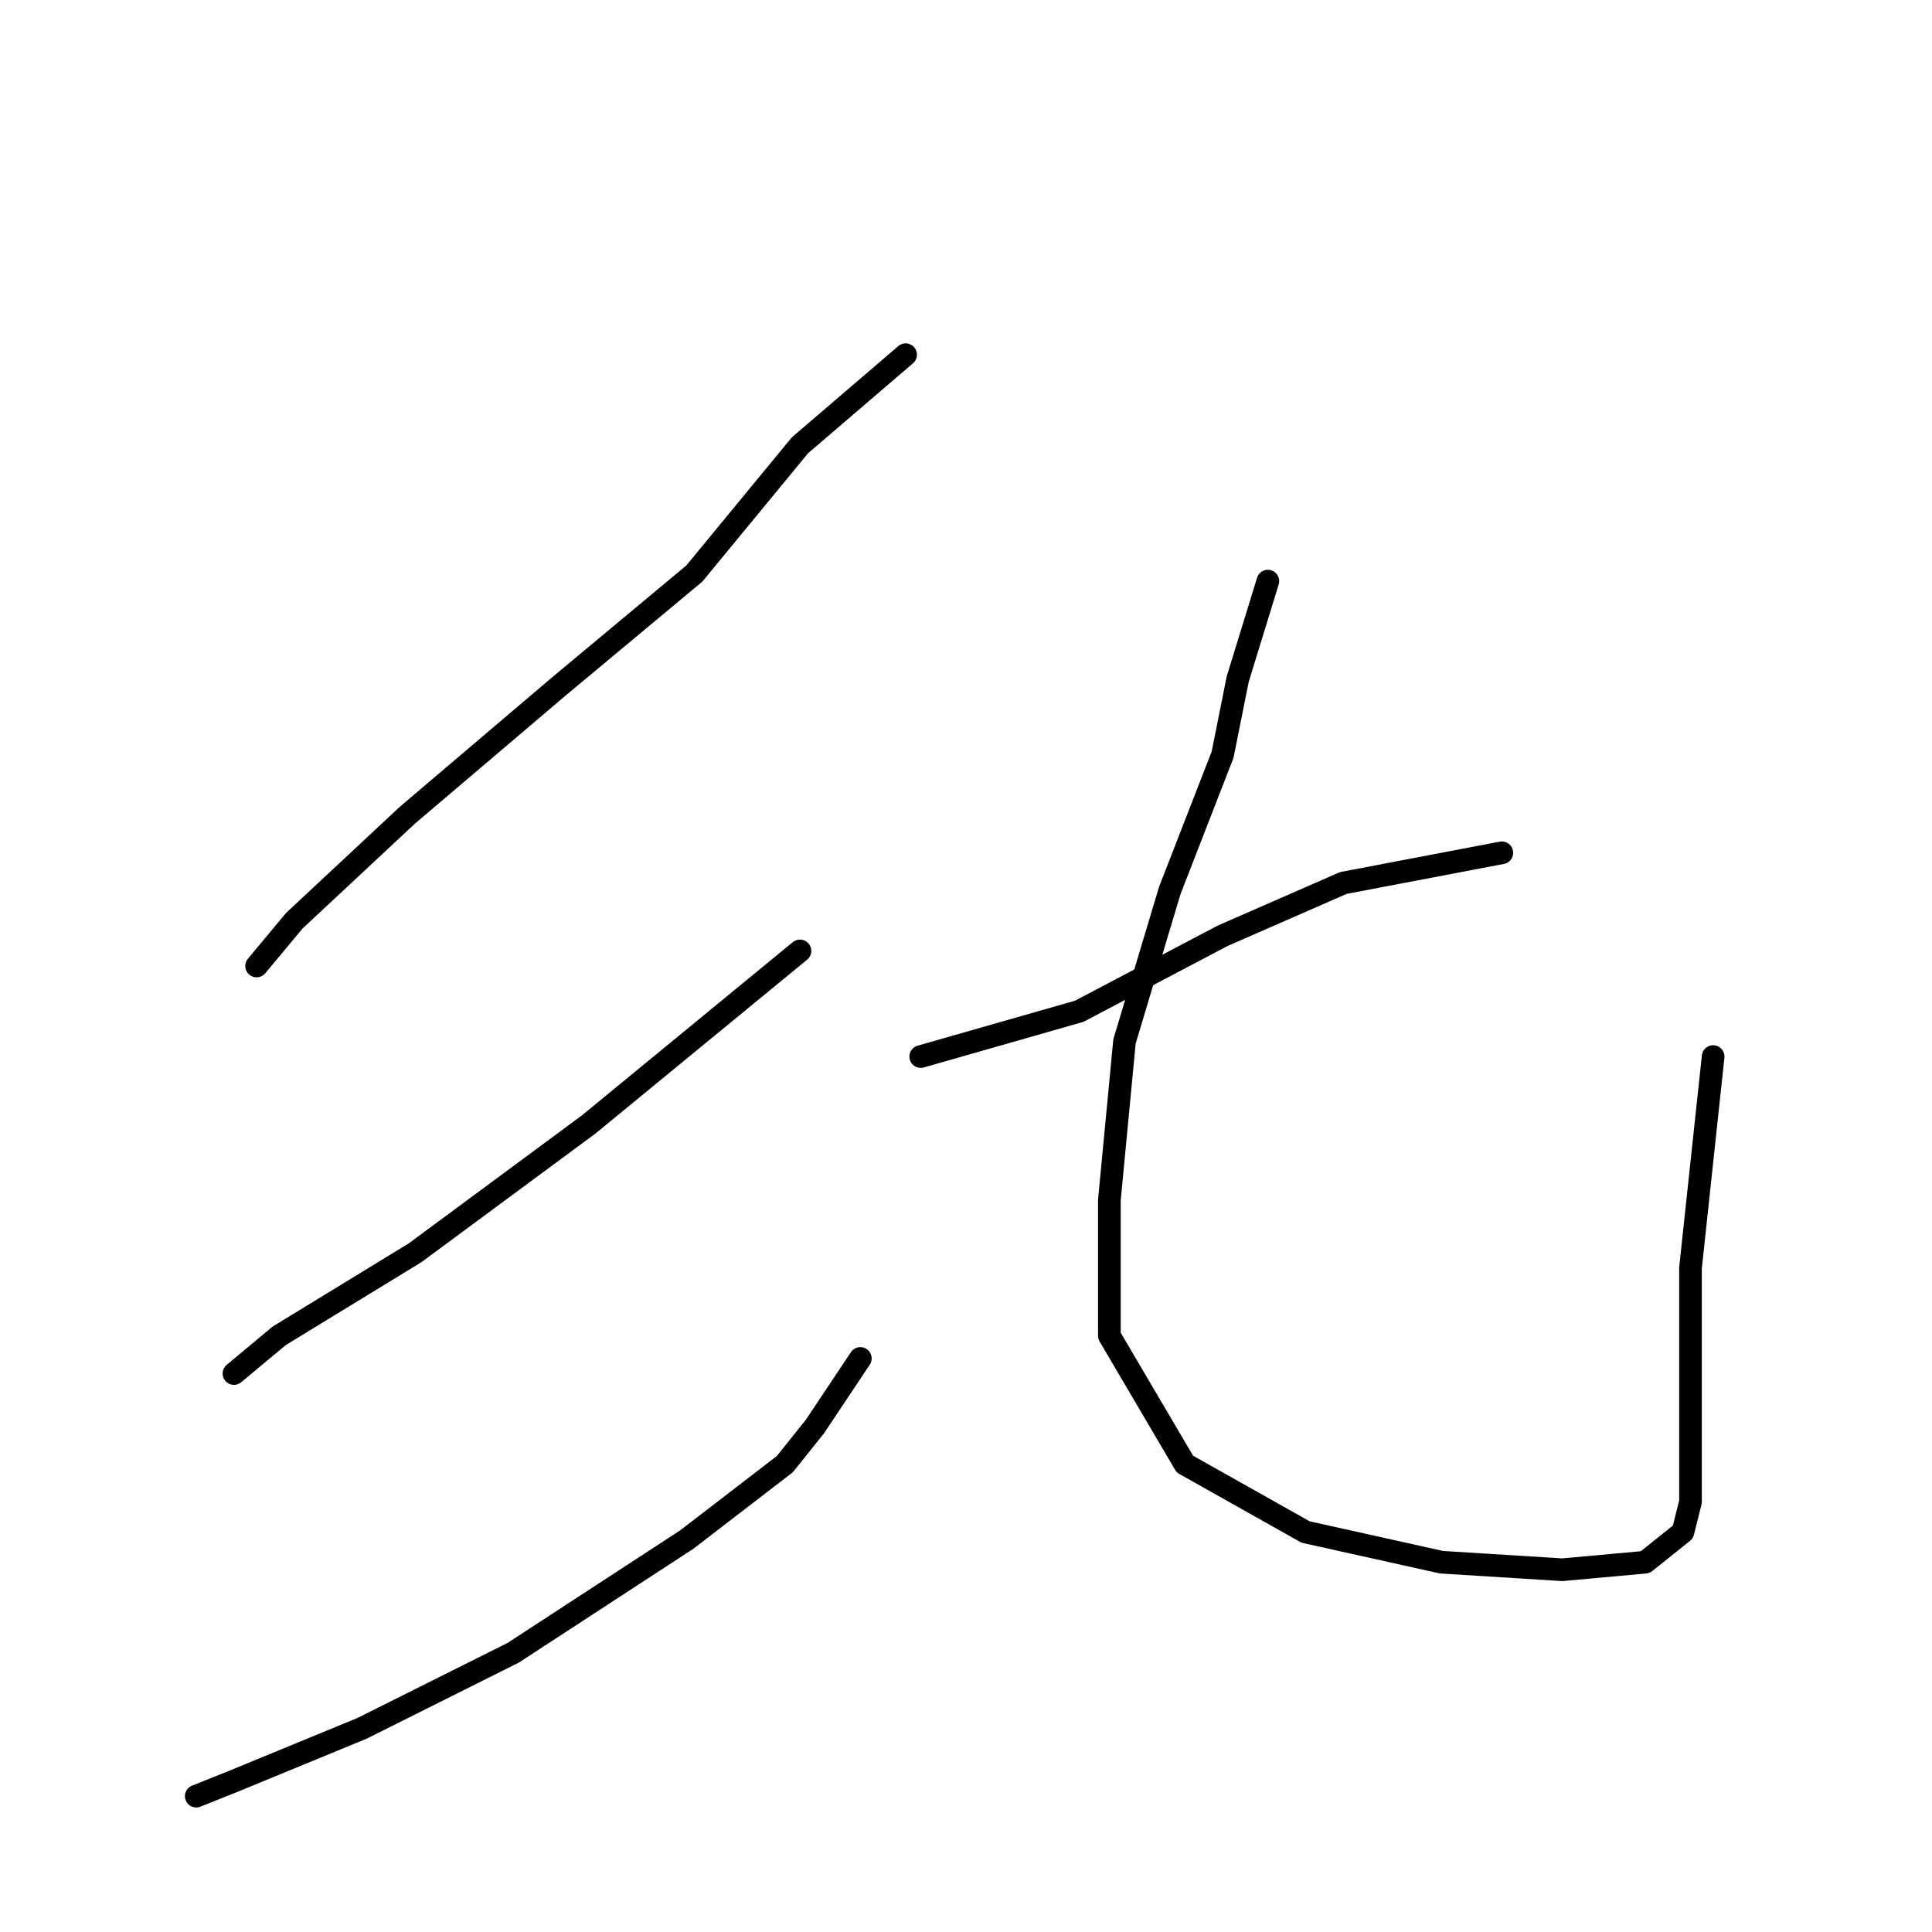 <?xml version="1.0" standalone="no"?>
    <svg width="256" height="256" xmlns="http://www.w3.org/2000/svg" version="1.1">
    <polyline stroke="black" stroke-width="3" stroke-linecap="round" fill="transparent" stroke-linejoin="round" points="120 47 113 53 106 59 92 76 74 91 54 108 39 122 34 128 34 128 " />
        <polyline stroke="black" stroke-width="3" stroke-linecap="round" fill="transparent" stroke-linejoin="round" points="106 126 78 149 55 166 37 177 31 182 31 182 " />
        <polyline stroke="black" stroke-width="3" stroke-linecap="round" fill="transparent" stroke-linejoin="round" points="114 180 108 189 104 194 91 204 68 219 48 229 31 236 26 238 26 238 " />
        <polyline stroke="black" stroke-width="3" stroke-linecap="round" fill="transparent" stroke-linejoin="round" points="199 113 178 117 162 124 143 134 122 140 122 140 " />
        <polyline stroke="black" stroke-width="3" stroke-linecap="round" fill="transparent" stroke-linejoin="round" points="168 77 164 90 162 100 155 118 149 138 147 159 147 177 157 194 173 203 191 207 207 208 218 207 223 203 224 199 224 189 224 168 227 140 227 140 " />
        </svg>